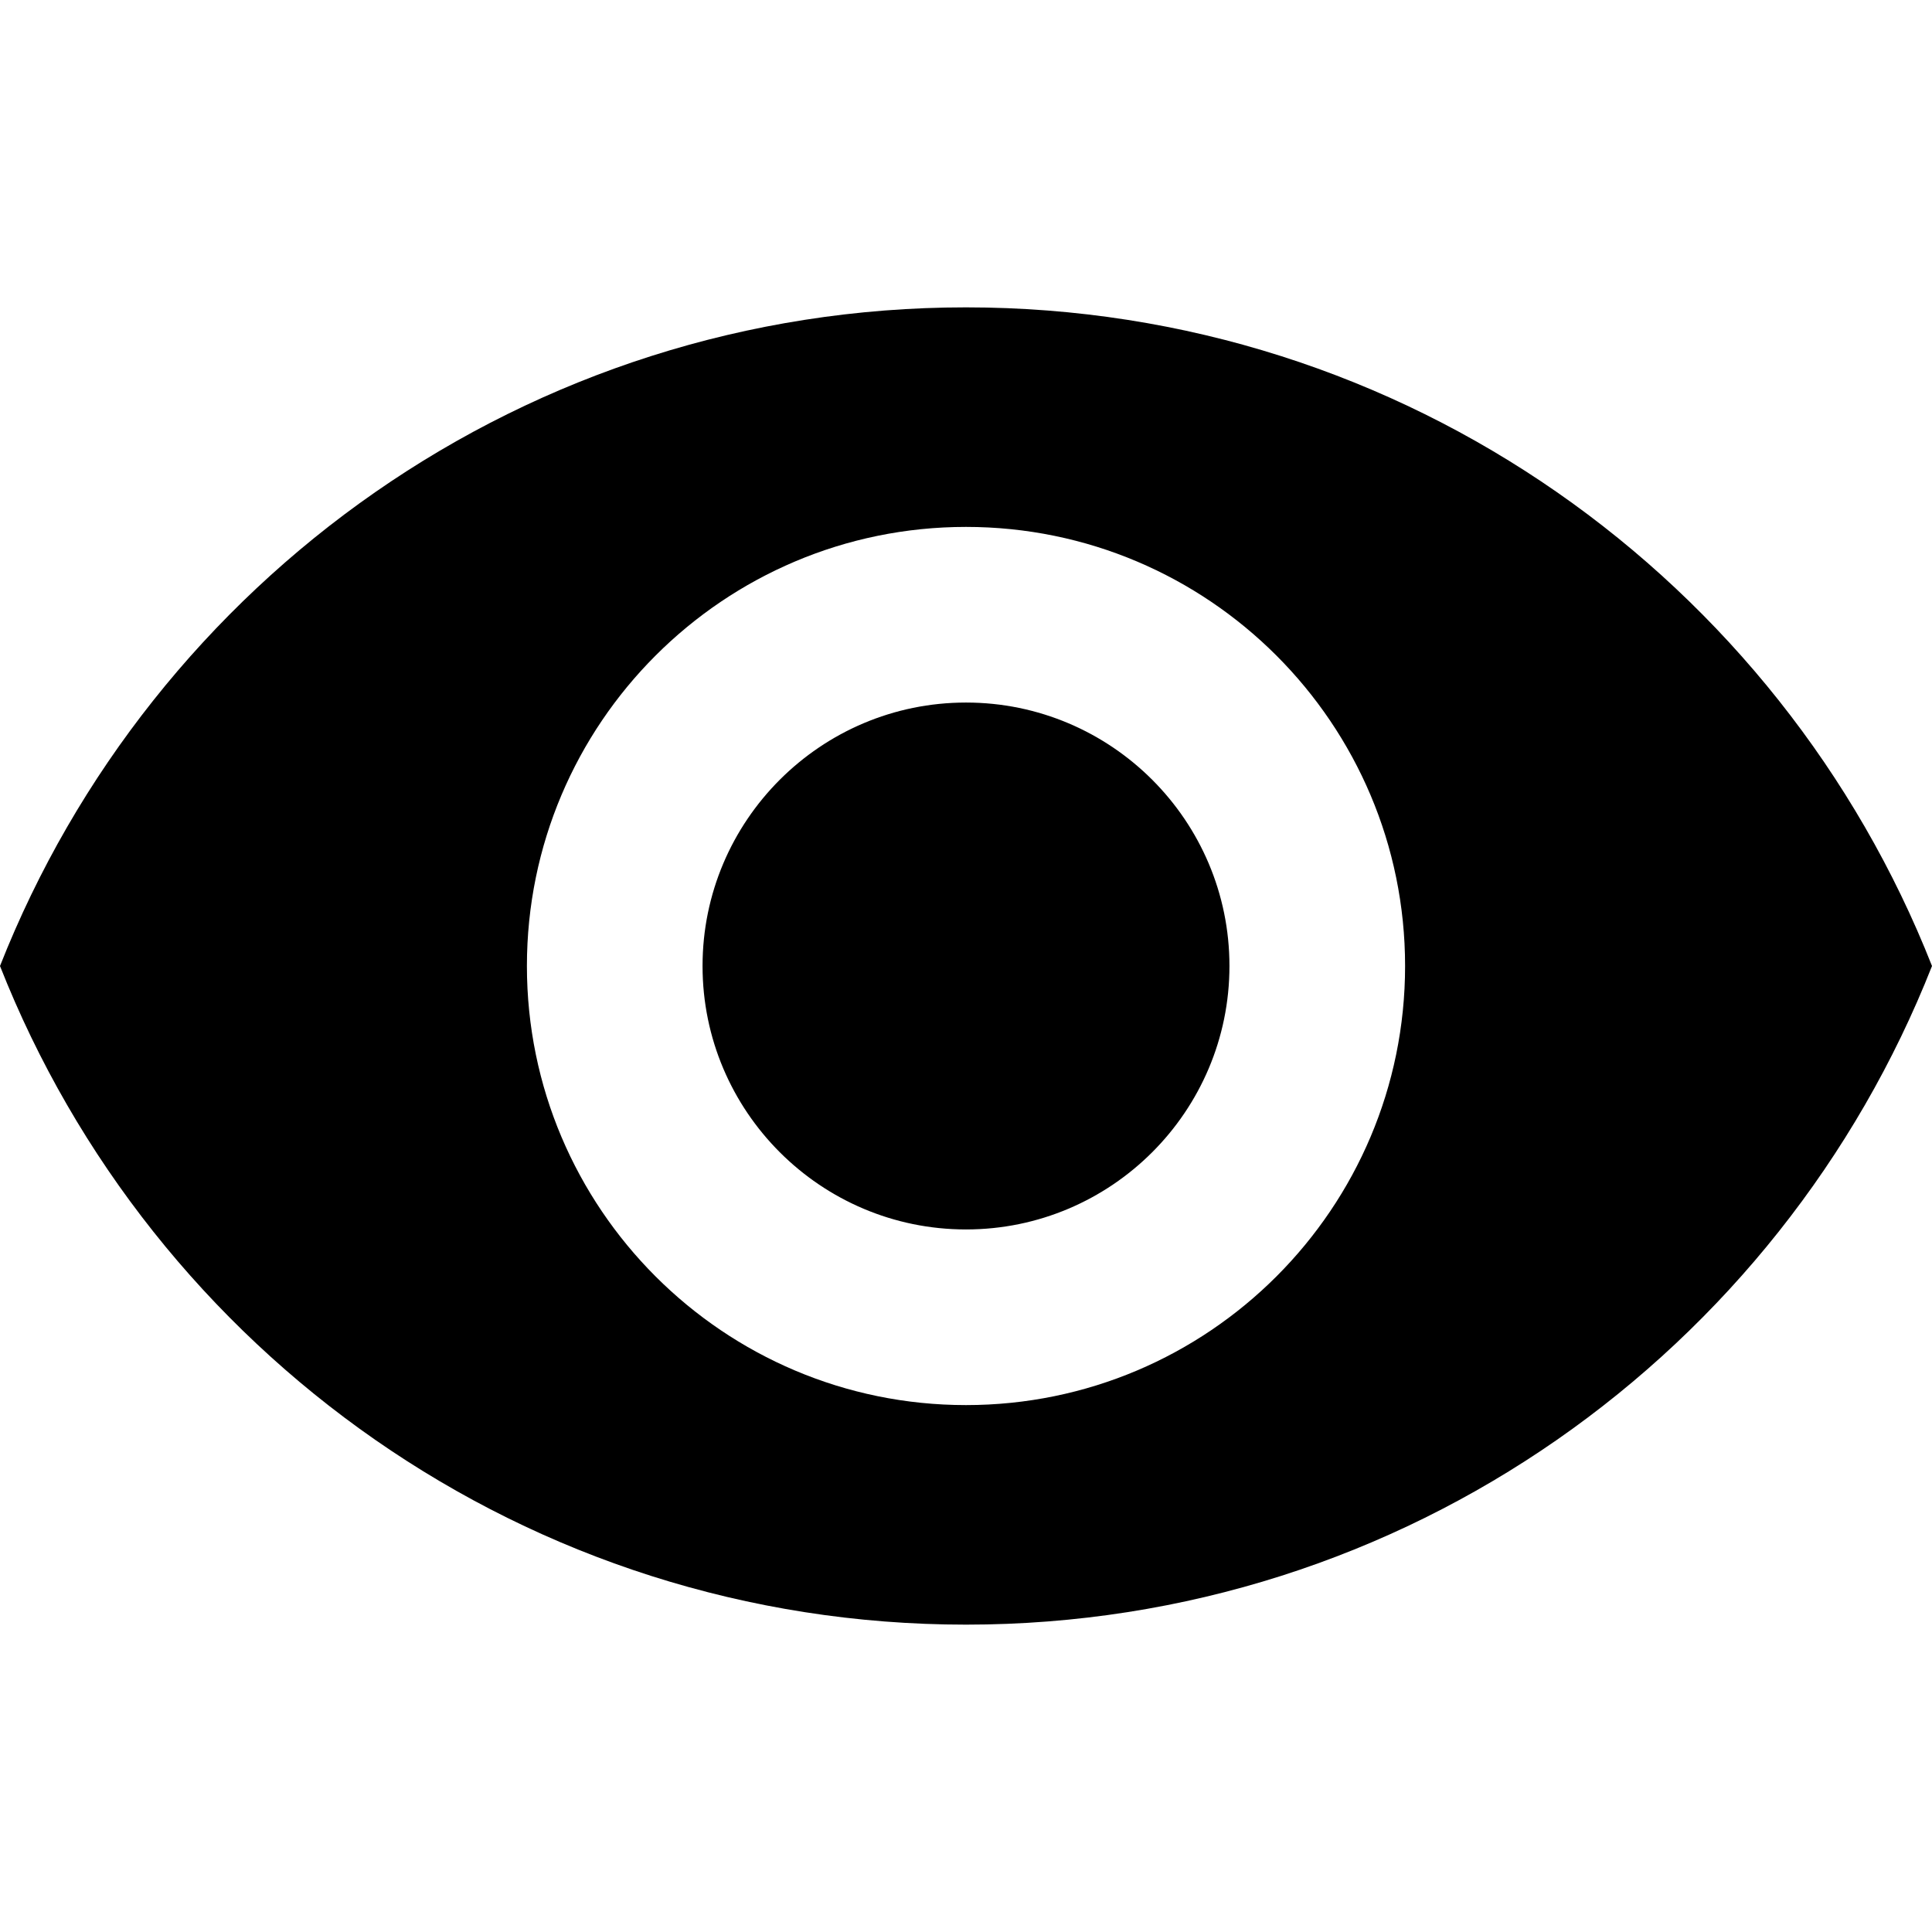 <?xml version="1.0" encoding="utf-8"?>
<!-- Generated by IcoMoon.io -->
<!DOCTYPE svg PUBLIC "-//W3C//DTD SVG 1.1//EN" "http://www.w3.org/Graphics/SVG/1.1/DTD/svg11.dtd">
<svg version="1.1" xmlns="http://www.w3.org/2000/svg" xmlns:xlink="http://www.w3.org/1999/xlink" width="1024" height="1024" viewBox="0 0 1024 1024">
<g id="icomoon-ignore">
</g>
<path d="M512 162.909c-232.727 0-431.477 144.756-512 349.091 80.523 204.335 279.273 349.091 512 349.091 232.961 0 431.477-144.756 512-349.091-80.523-204.335-279.041-349.091-512-349.091zM512 744.727c-128.466 0-232.727-104.262-232.727-232.727s104.262-232.727 232.727-232.727 232.727 104.262 232.727 232.727-104.262 232.727-232.727 232.727zM512 372.364c-77.032 0-139.636 62.604-139.636 139.636s62.604 139.636 139.636 139.636 139.636-62.604 139.636-139.636-62.604-139.636-139.636-139.636z"></path>
</svg>
